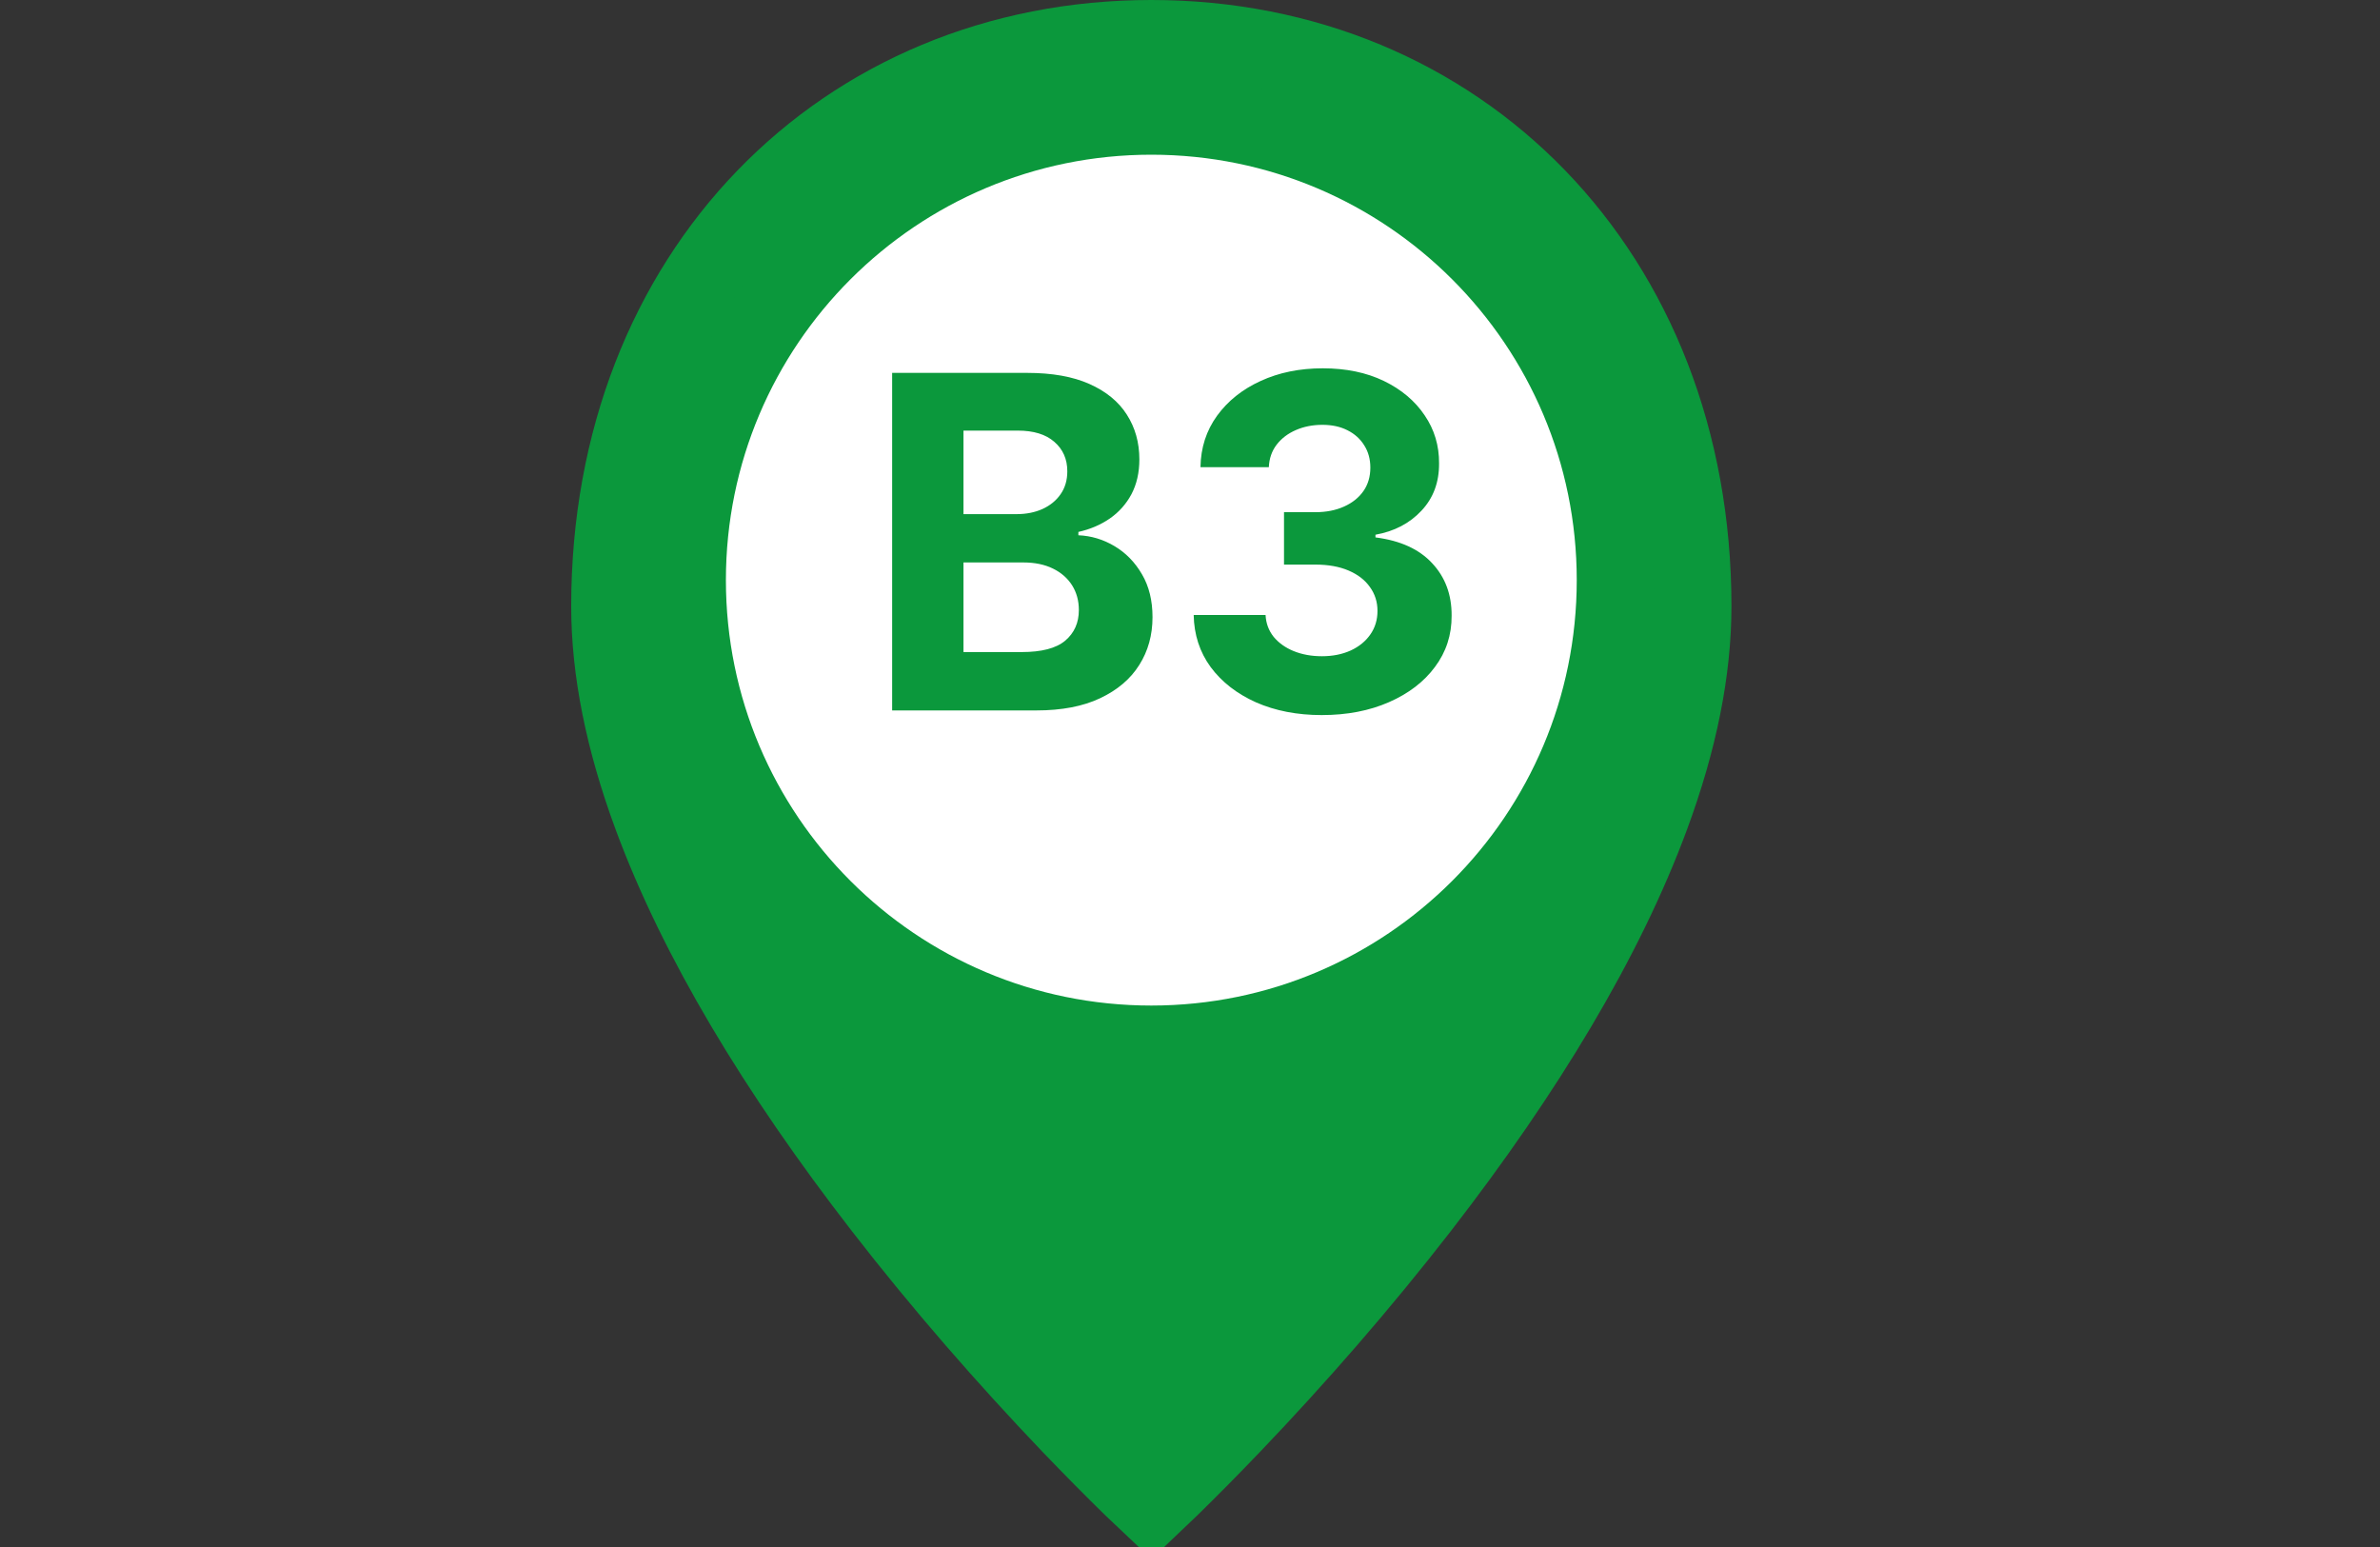 <svg width="40" height="26" viewBox="0 0 40 26" fill="none" xmlns="http://www.w3.org/2000/svg">
<rect x="0" y="0" width="40" height="26" fill="#333333" stroke="none"/>
<g clip-path="url(#clip0_1_30)">
<path d="M19.35 25.31C19.274 25.239 19.167 25.136 19.03 25.002C18.716 24.696 18.367 24.343 17.989 23.949C16.912 22.821 15.836 21.59 14.832 20.294C13.056 18.001 11.717 15.779 10.953 13.707C10.486 12.441 10.25 11.267 10.25 10.19C10.25 4.584 14.178 0.65 19.35 0.65C24.522 0.65 28.45 4.584 28.45 10.19C28.45 11.267 28.214 12.441 27.747 13.707C26.983 15.779 25.645 18.001 23.869 20.294C22.864 21.59 21.788 22.821 20.71 23.949C20.333 24.343 19.983 24.696 19.67 25.002C19.533 25.136 19.425 25.239 19.35 25.31Z" fill="#0B983C" stroke="#0B983C" stroke-width="1.3"/>
<path d="M19.35 16.9C23.299 16.9 26.5 13.699 26.5 9.75C26.5 5.801 23.299 2.6 19.35 2.6C15.401 2.6 12.2 5.801 12.2 9.75C12.2 13.699 15.401 16.9 19.35 16.9Z" fill="white"/>
<path d="M14.994 11.94V6.267H17.265C17.683 6.267 18.031 6.329 18.309 6.453C18.588 6.577 18.798 6.748 18.938 6.968C19.078 7.186 19.149 7.437 19.149 7.721C19.149 7.943 19.104 8.138 19.016 8.306C18.927 8.472 18.805 8.609 18.65 8.716C18.497 8.821 18.321 8.896 18.124 8.94V8.996C18.34 9.005 18.542 9.066 18.73 9.178C18.921 9.291 19.075 9.449 19.193 9.652C19.311 9.853 19.37 10.093 19.37 10.372C19.37 10.673 19.296 10.942 19.146 11.178C18.998 11.413 18.779 11.598 18.489 11.735C18.2 11.872 17.842 11.94 17.418 11.94H14.994ZM16.193 10.959H17.171C17.505 10.959 17.749 10.896 17.902 10.768C18.055 10.639 18.132 10.467 18.132 10.253C18.132 10.096 18.094 9.958 18.019 9.838C17.943 9.718 17.835 9.623 17.695 9.555C17.556 9.487 17.391 9.453 17.199 9.453H16.193V10.959ZM16.193 8.641H17.082C17.247 8.641 17.393 8.612 17.52 8.555C17.649 8.496 17.751 8.413 17.825 8.306C17.9 8.199 17.938 8.07 17.938 7.921C17.938 7.716 17.865 7.551 17.719 7.425C17.575 7.299 17.37 7.237 17.105 7.237H16.193V8.641ZM22.214 12.018C21.801 12.018 21.432 11.946 21.109 11.804C20.788 11.66 20.534 11.463 20.347 11.211C20.163 10.959 20.068 10.667 20.062 10.336H21.27C21.277 10.475 21.322 10.597 21.405 10.702C21.49 10.805 21.603 10.886 21.743 10.943C21.884 11 22.042 11.029 22.217 11.029C22.4 11.029 22.561 10.996 22.702 10.932C22.842 10.867 22.952 10.777 23.031 10.663C23.111 10.549 23.151 10.416 23.151 10.267C23.151 10.116 23.108 9.982 23.023 9.865C22.94 9.747 22.82 9.655 22.663 9.588C22.508 9.522 22.323 9.489 22.109 9.489H21.58V8.608H22.109C22.29 8.608 22.45 8.576 22.588 8.514C22.729 8.451 22.837 8.364 22.915 8.253C22.993 8.141 23.031 8.009 23.031 7.86C23.031 7.718 22.997 7.593 22.929 7.486C22.862 7.377 22.768 7.292 22.646 7.231C22.526 7.17 22.386 7.14 22.225 7.14C22.063 7.14 21.914 7.169 21.779 7.228C21.645 7.286 21.537 7.368 21.455 7.475C21.374 7.582 21.331 7.708 21.325 7.852H20.176C20.181 7.525 20.274 7.237 20.455 6.987C20.636 6.738 20.88 6.543 21.187 6.403C21.495 6.261 21.843 6.19 22.231 6.19C22.622 6.19 22.965 6.261 23.259 6.403C23.552 6.545 23.78 6.737 23.943 6.979C24.107 7.219 24.188 7.489 24.186 7.788C24.188 8.105 24.09 8.37 23.89 8.583C23.692 8.795 23.435 8.93 23.117 8.987V9.032C23.535 9.085 23.852 9.23 24.07 9.466C24.29 9.701 24.399 9.995 24.397 10.347C24.399 10.67 24.305 10.958 24.117 11.209C23.931 11.46 23.673 11.657 23.344 11.801C23.016 11.945 22.639 12.018 22.214 12.018Z" fill="#0B983C"/>
</g>
<defs>
<clipPath id="clip0_1_30">
<rect width="40" height="26" fill="white"/>
</clipPath>
</defs>
</svg>
